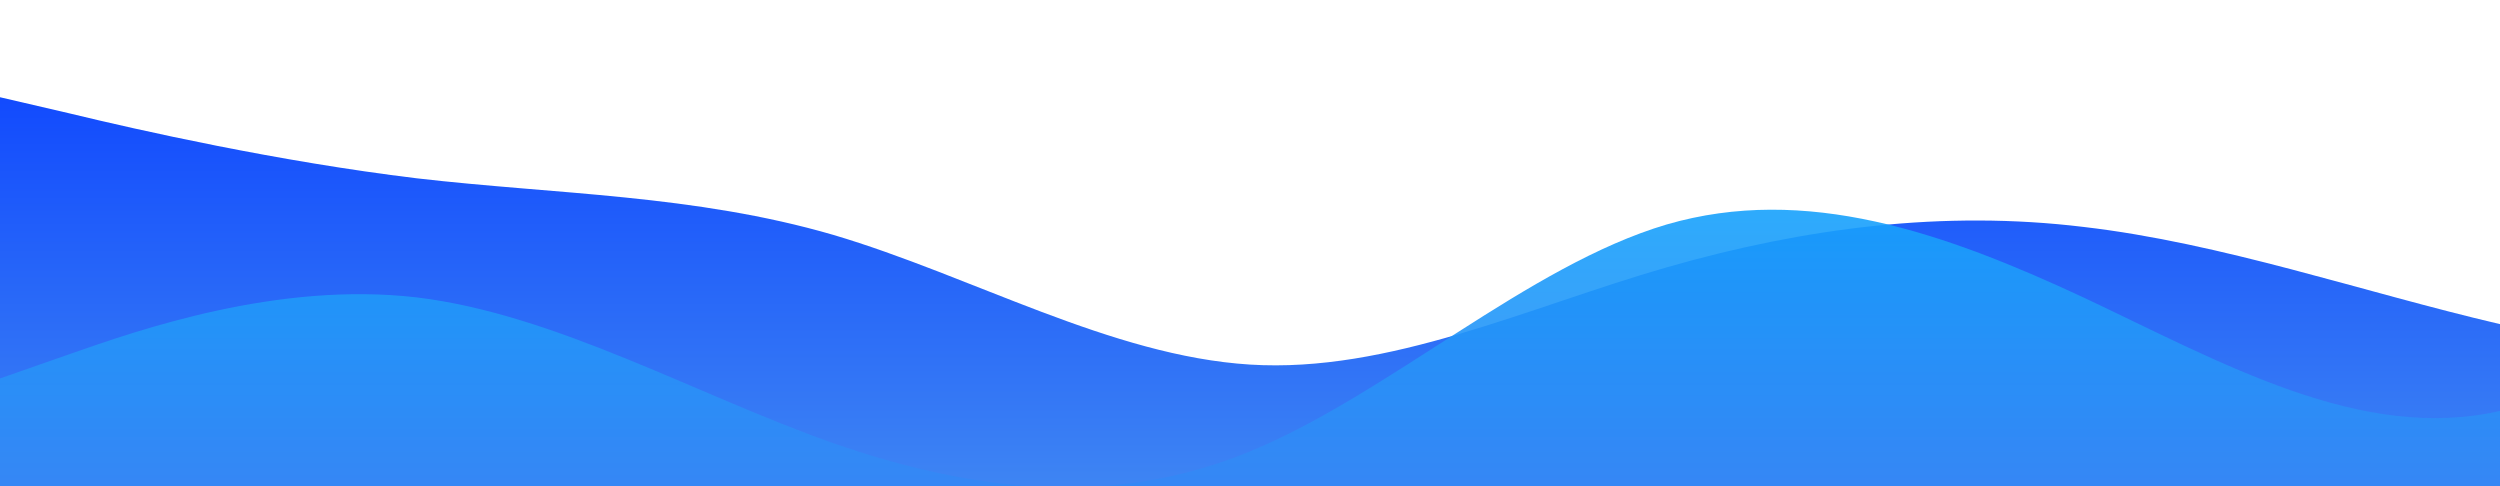 <?xml version="1.0" standalone="no"?>
<svg xmlns:xlink="http://www.w3.org/1999/xlink" id="wave" style="transform:rotate(180deg); transition: 0.3s" viewBox="0 0 1440 280" version="1.1" xmlns="http://www.w3.org/2000/svg"><defs><linearGradient id="sw-gradient-0" x1="0" x2="0" y1="1" y2="0"><stop stop-color="rgba(62, 132.637, 243, 1)" offset="0%"/><stop stop-color="rgba(11, 64.897, 255, 1)" offset="100%"/></linearGradient></defs><path style="transform:translate(0, 0px); opacity:1" fill="url(#sw-gradient-0)" d="M0,56L40,65.3C80,75,160,93,240,102.7C320,112,400,112,480,135.3C560,159,640,205,720,210C800,215,880,177,960,154C1040,131,1120,121,1200,130.7C1280,140,1360,168,1440,186.7C1520,205,1600,215,1680,210C1760,205,1840,187,1920,149.3C2000,112,2080,56,2160,37.3C2240,19,2320,37,2400,51.3C2480,65,2560,75,2640,70C2720,65,2800,47,2880,37.3C2960,28,3040,28,3120,28C3200,28,3280,28,3360,37.3C3440,47,3520,65,3600,98C3680,131,3760,177,3840,205.3C3920,233,4000,243,4080,238C4160,233,4240,215,4320,200.7C4400,187,4480,177,4560,163.3C4640,149,4720,131,4800,144.7C4880,159,4960,205,5040,191.3C5120,177,5200,103,5280,65.3C5360,28,5440,28,5520,28C5600,28,5680,28,5720,28L5760,28L5760,280L5720,280C5680,280,5600,280,5520,280C5440,280,5360,280,5280,280C5200,280,5120,280,5040,280C4960,280,4880,280,4800,280C4720,280,4640,280,4560,280C4480,280,4400,280,4320,280C4240,280,4160,280,4080,280C4000,280,3920,280,3840,280C3760,280,3680,280,3600,280C3520,280,3440,280,3360,280C3280,280,3200,280,3120,280C3040,280,2960,280,2880,280C2800,280,2720,280,2640,280C2560,280,2480,280,2400,280C2320,280,2240,280,2160,280C2080,280,2000,280,1920,280C1840,280,1760,280,1680,280C1600,280,1520,280,1440,280C1360,280,1280,280,1200,280C1120,280,1040,280,960,280C880,280,800,280,720,280C640,280,560,280,480,280C400,280,320,280,240,280C160,280,80,280,40,280L0,280Z"/><defs><linearGradient id="sw-gradient-1" x1="0" x2="0" y1="1" y2="0"><stop stop-color="rgba(62, 126.506, 243, 1)" offset="0%"/><stop stop-color="rgba(11, 172.347, 255, 1)" offset="100%"/></linearGradient></defs><path style="transform:translate(0, 50px); opacity:0.9" fill="url(#sw-gradient-1)" d="M0,168L40,154C80,140,160,112,240,121.3C320,131,400,177,480,205.3C560,233,640,243,720,210C800,177,880,103,960,79.3C1040,56,1120,84,1200,121.3C1280,159,1360,205,1440,186.7C1520,168,1600,84,1680,46.7C1760,9,1840,19,1920,28C2000,37,2080,47,2160,74.7C2240,103,2320,149,2400,163.3C2480,177,2560,159,2640,158.7C2720,159,2800,177,2880,186.7C2960,196,3040,196,3120,177.3C3200,159,3280,121,3360,107.3C3440,93,3520,103,3600,121.3C3680,140,3760,168,3840,186.7C3920,205,4000,215,4080,205.3C4160,196,4240,168,4320,154C4400,140,4480,140,4560,140C4640,140,4720,140,4800,140C4880,140,4960,140,5040,140C5120,140,5200,140,5280,130.7C5360,121,5440,103,5520,116.7C5600,131,5680,177,5720,200.7L5760,224L5760,280L5720,280C5680,280,5600,280,5520,280C5440,280,5360,280,5280,280C5200,280,5120,280,5040,280C4960,280,4880,280,4800,280C4720,280,4640,280,4560,280C4480,280,4400,280,4320,280C4240,280,4160,280,4080,280C4000,280,3920,280,3840,280C3760,280,3680,280,3600,280C3520,280,3440,280,3360,280C3280,280,3200,280,3120,280C3040,280,2960,280,2880,280C2800,280,2720,280,2640,280C2560,280,2480,280,2400,280C2320,280,2240,280,2160,280C2080,280,2000,280,1920,280C1840,280,1760,280,1680,280C1600,280,1520,280,1440,280C1360,280,1280,280,1200,280C1120,280,1040,280,960,280C880,280,800,280,720,280C640,280,560,280,480,280C400,280,320,280,240,280C160,280,80,280,40,280L0,280Z"/></svg>